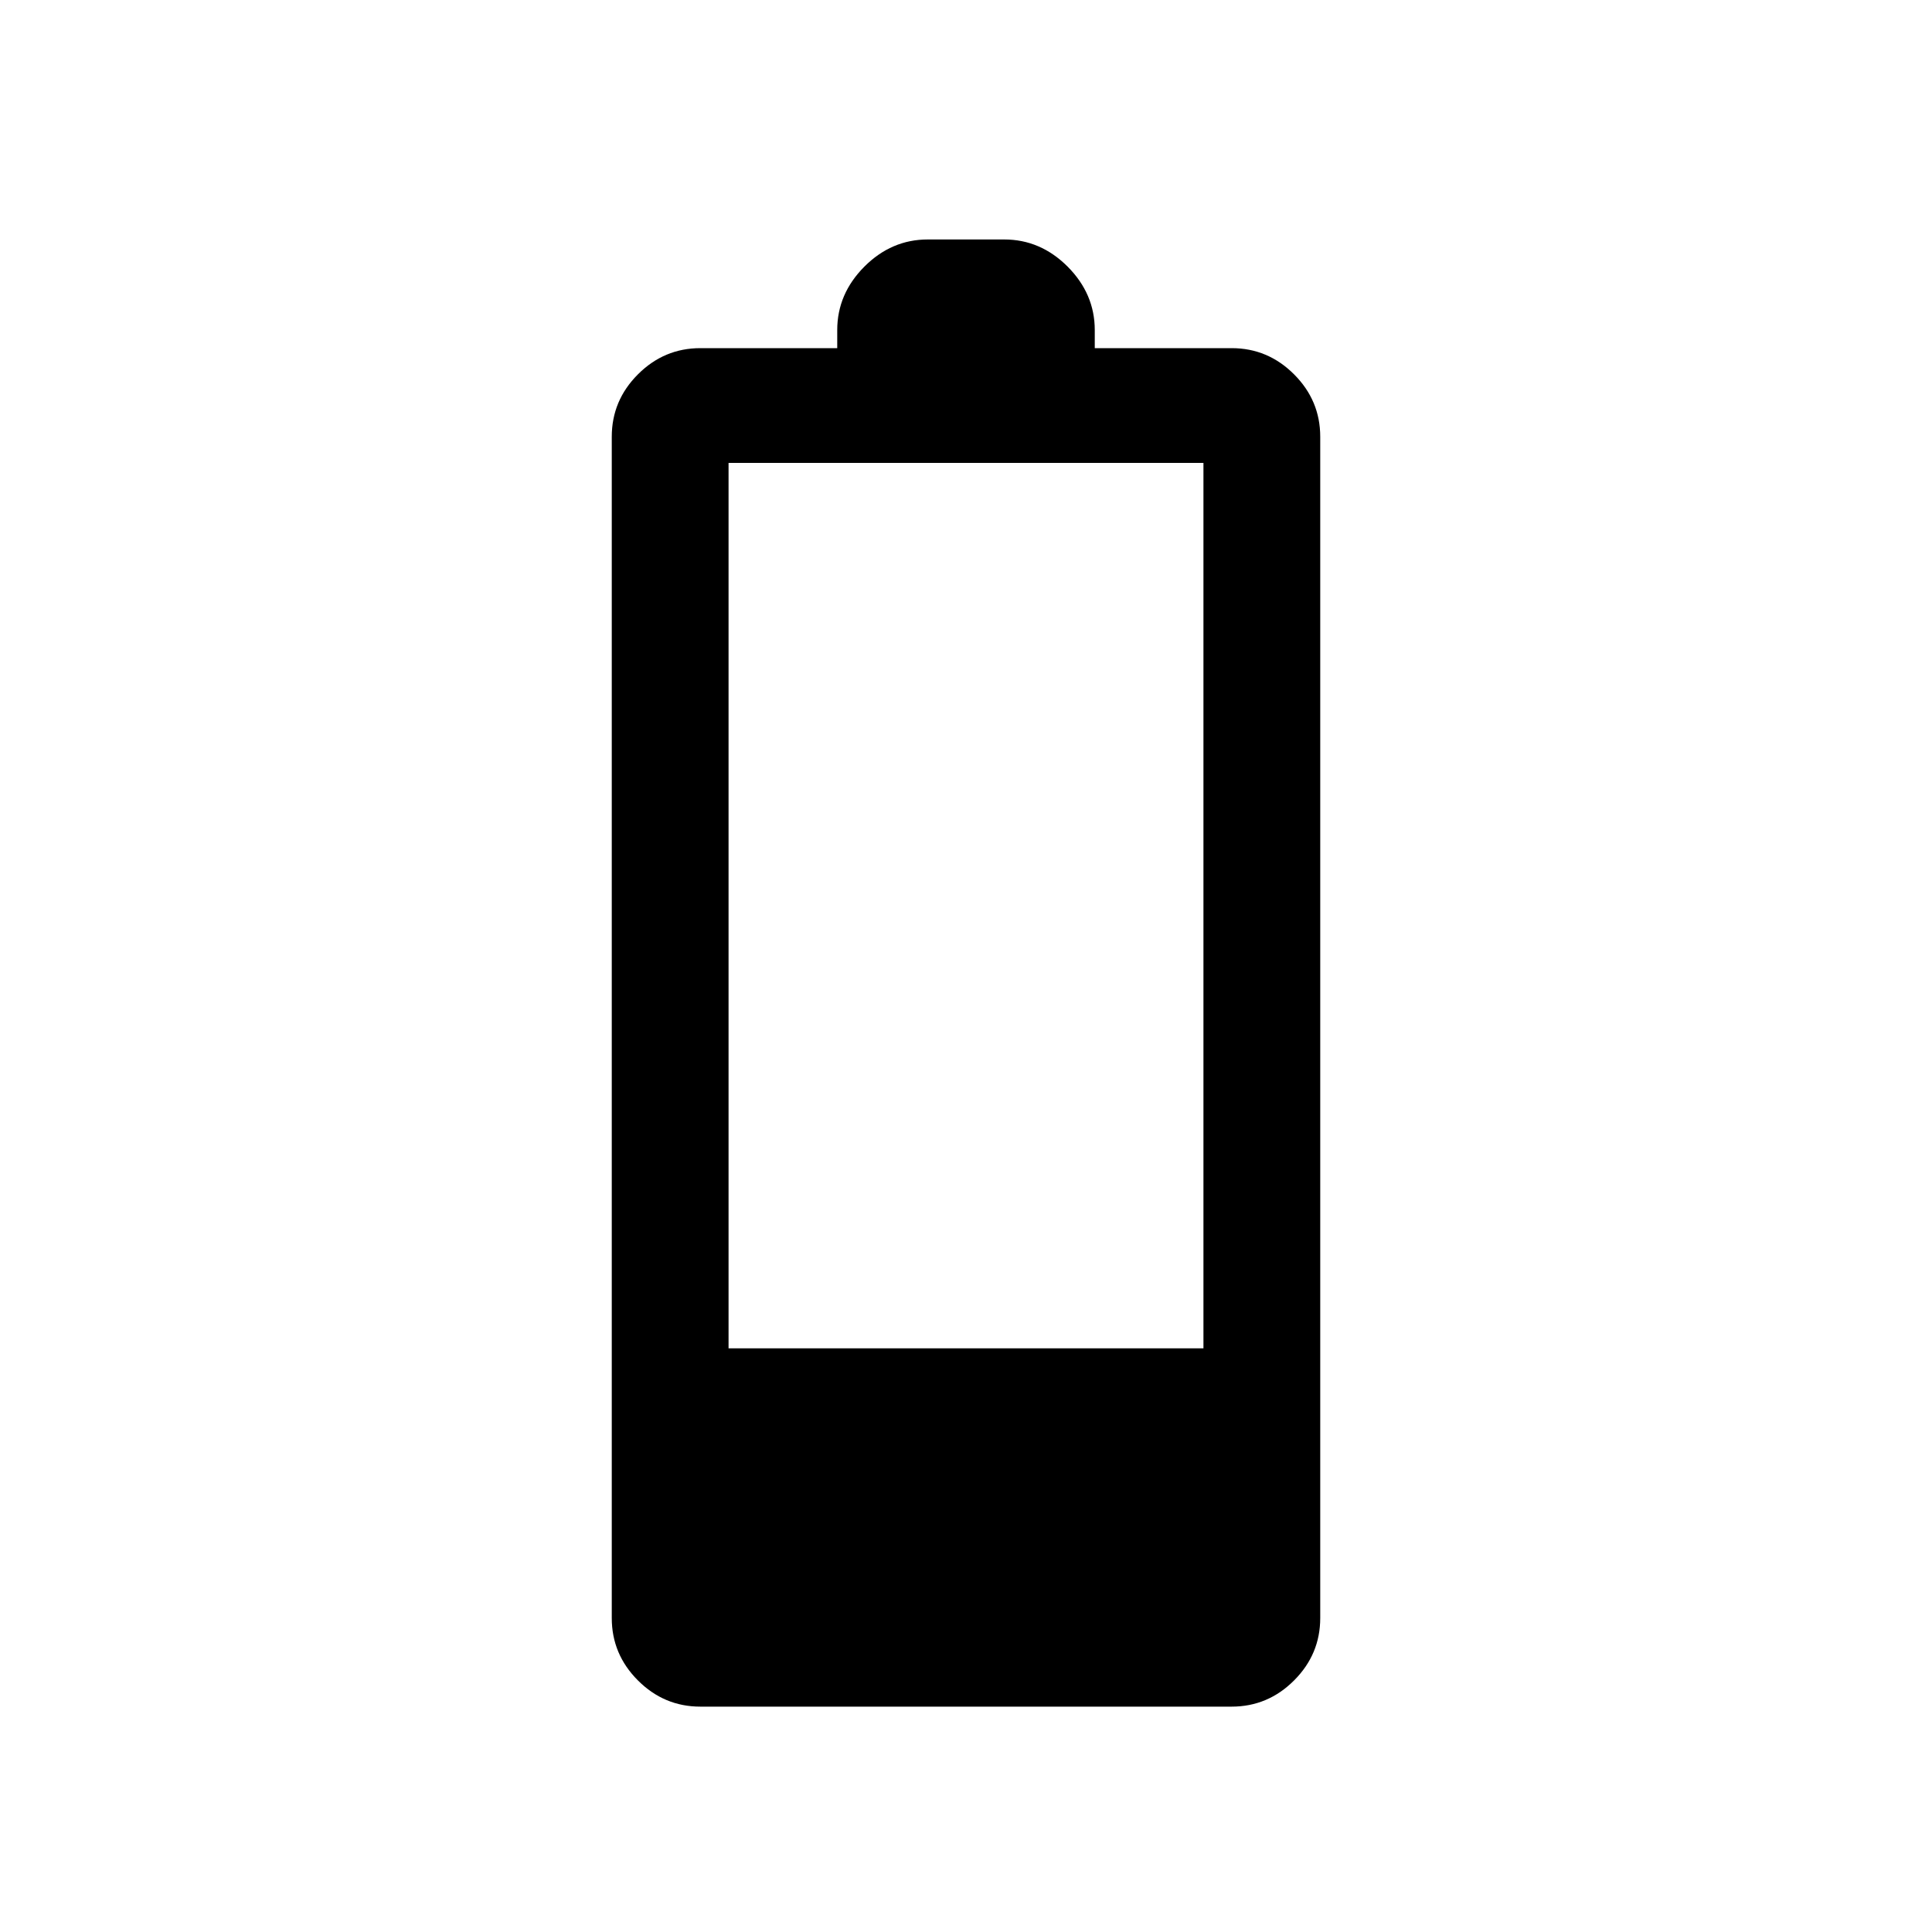 <svg xmlns="http://www.w3.org/2000/svg" height="20" width="20"><path d="M7.25 17.667q-.375 0-.646-.271t-.271-.646V4.521q0-.375.271-.646t.646-.271h1.417v-.187q0-.375.281-.657.281-.281.656-.281h.792q.375 0 .656.281.281.282.281.657v.187h1.417q.375 0 .646.271t.271.646V16.75q0 .375-.271.646t-.646.271Zm.292-3.709h4.916V4.792H7.542Z"/></svg>